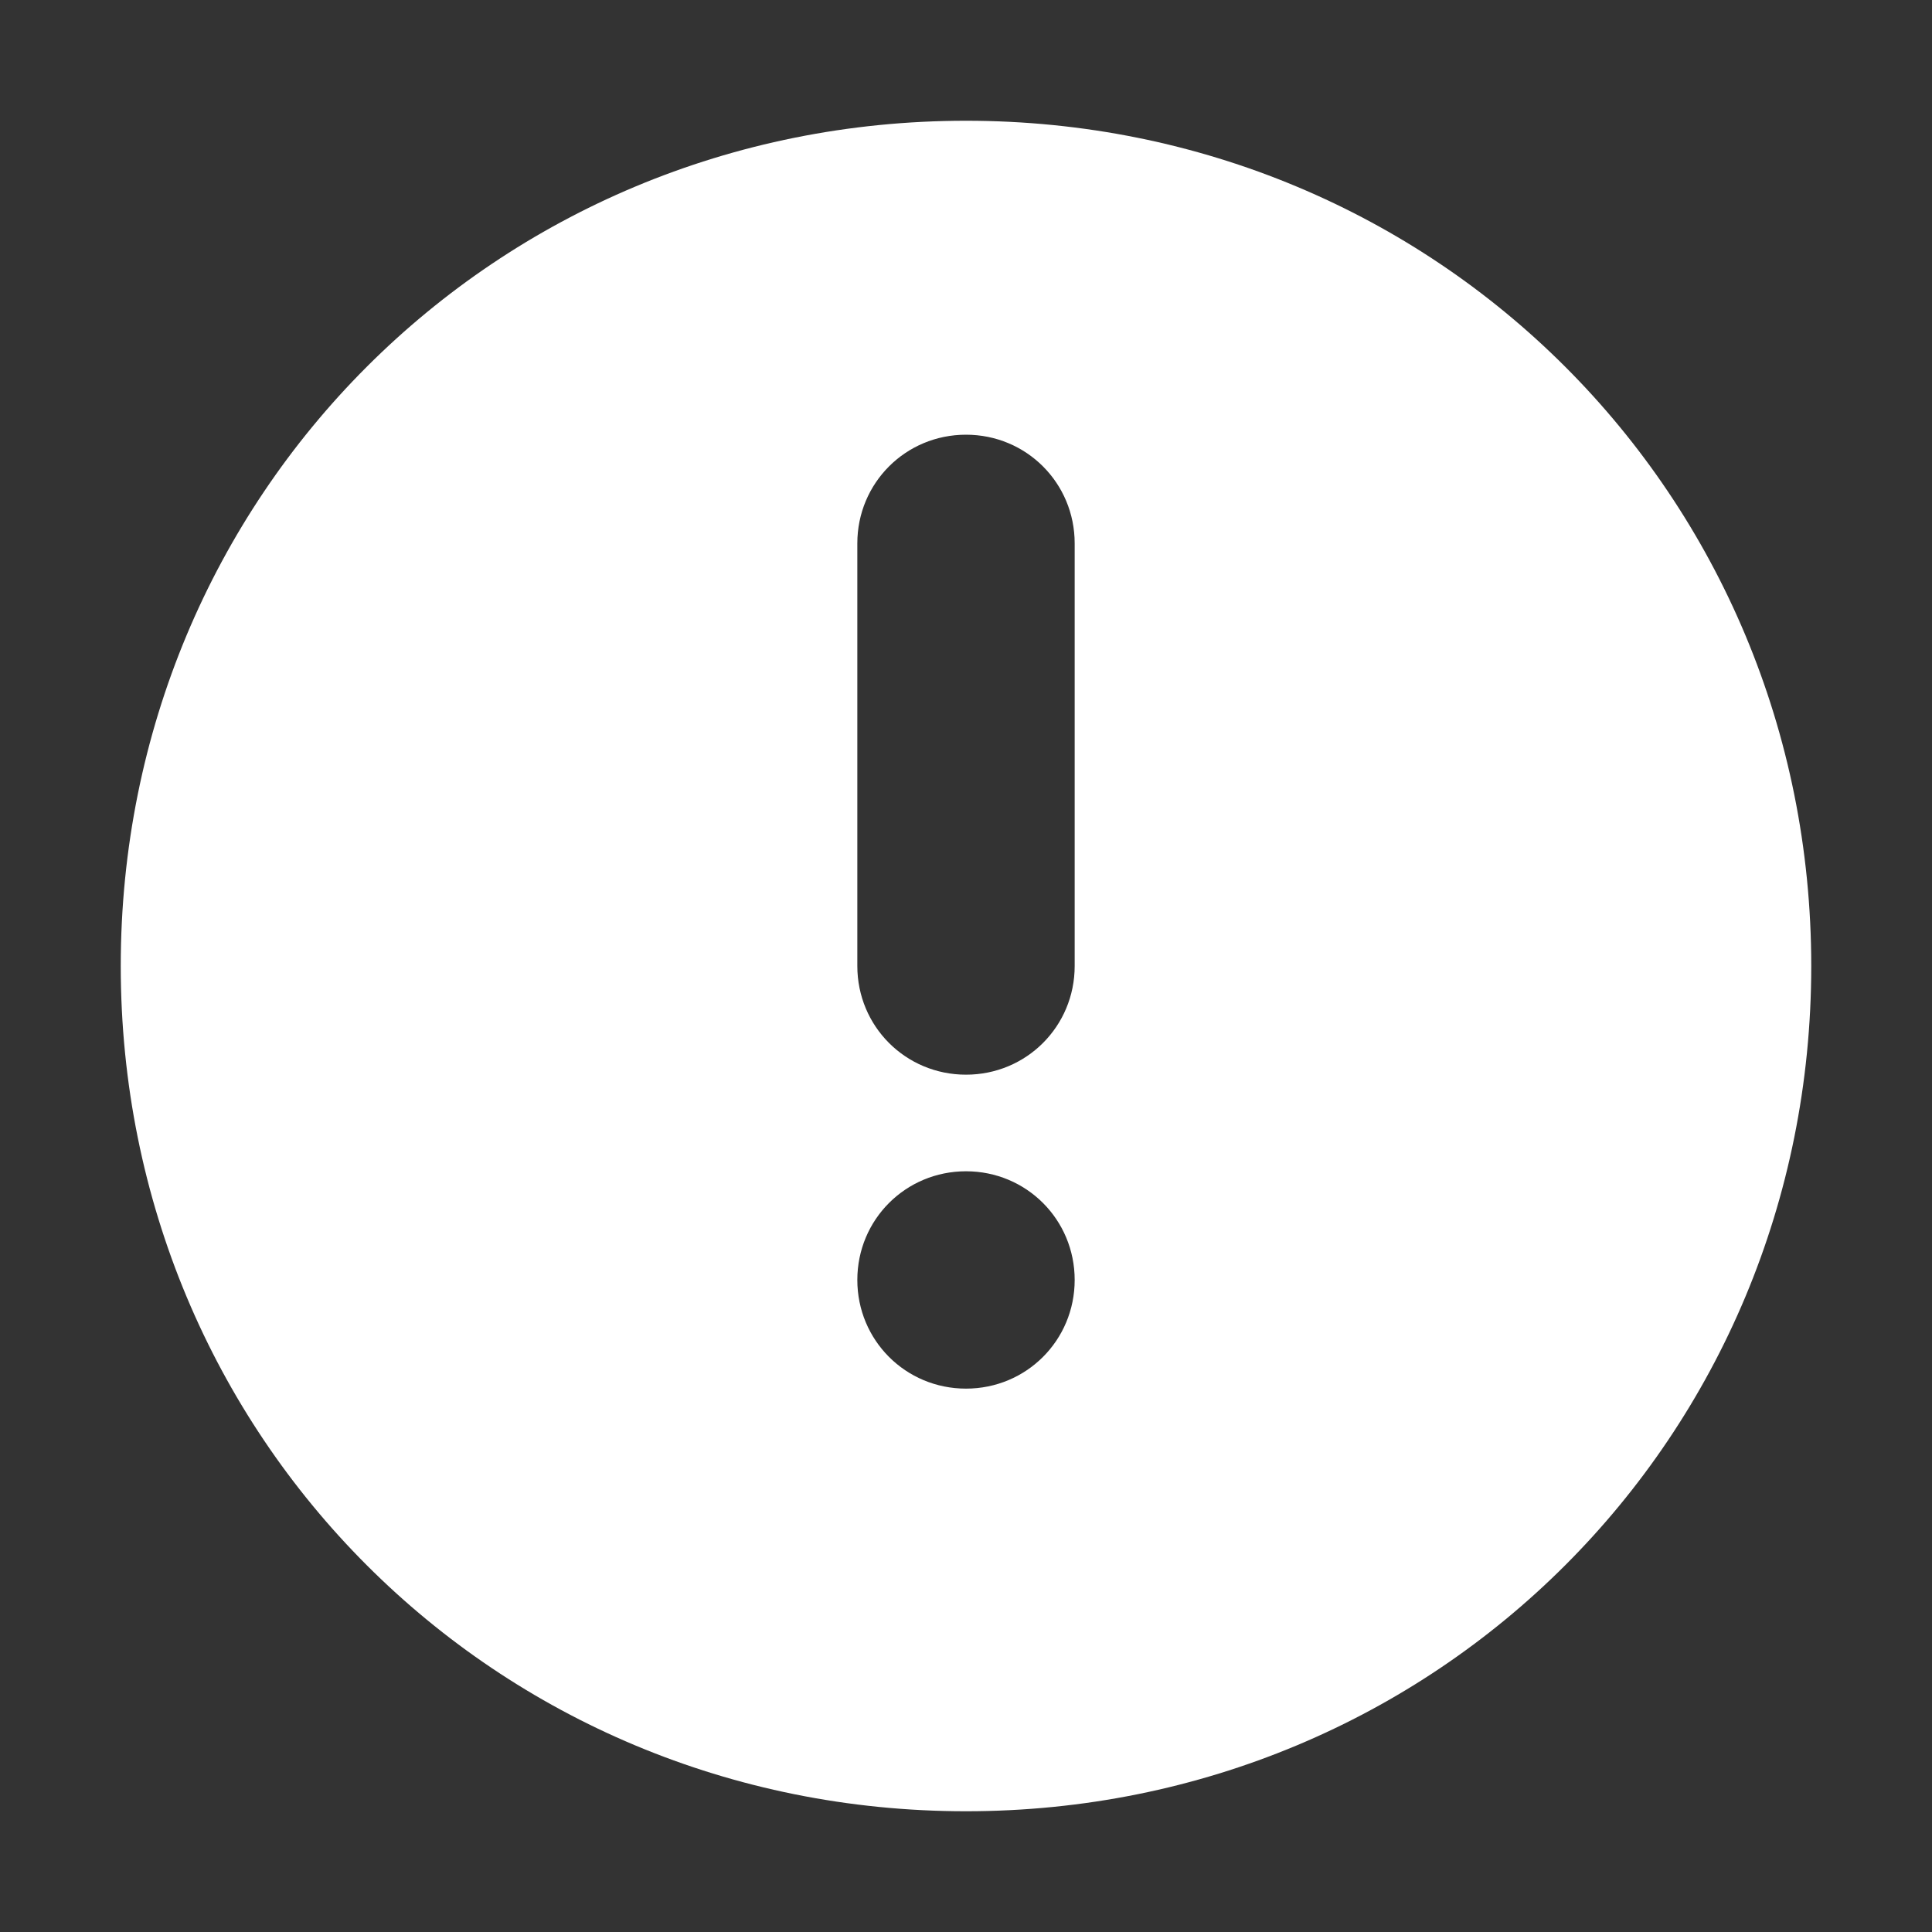 <?xml version="1.0" encoding="utf-8"?>
<!-- Generator: Adobe Illustrator 22.1.0, SVG Export Plug-In . SVG Version: 6.00 Build 0)  -->
<svg version="1.1" id="图层_1" xmlns="http://www.w3.org/2000/svg" xmlns:xlink="http://www.w3.org/1999/xlink" x="0px" y="0px"
	 viewBox="0 0 16 16" style="enable-background:new 0 0 16 16;" xml:space="preserve">
<rect x="0" y="0" width="16" height="16" fill="#333333" stroke="none"/>
<style type="text/css">
	.st0{fill:#FFFFFF;}
</style>
<g id="icon_home_tips">
	<g id="Combined-Shape" transform="translate(1, 1)">
		<path class="st0" d="M7,14c-3.9,0-7-3.1-7-7s3.1-7,7-7s7,3.1,7,7S10.9,14,7,14z M7,2.6C6.5,2.6,6.1,3,6.1,3.5V7
			c0,0.5,0.4,0.9,0.9,0.9S7.9,7.5,7.9,7V3.5C7.9,3,7.5,2.6,7,2.6z M7,10.5c0.5,0,0.9-0.4,0.9-0.9c0-0.5-0.4-0.9-0.9-0.9
			S6.1,9.1,6.1,9.6C6.1,10.1,6.5,10.5,7,10.5z"/>
	</g>
</g>
</svg>
